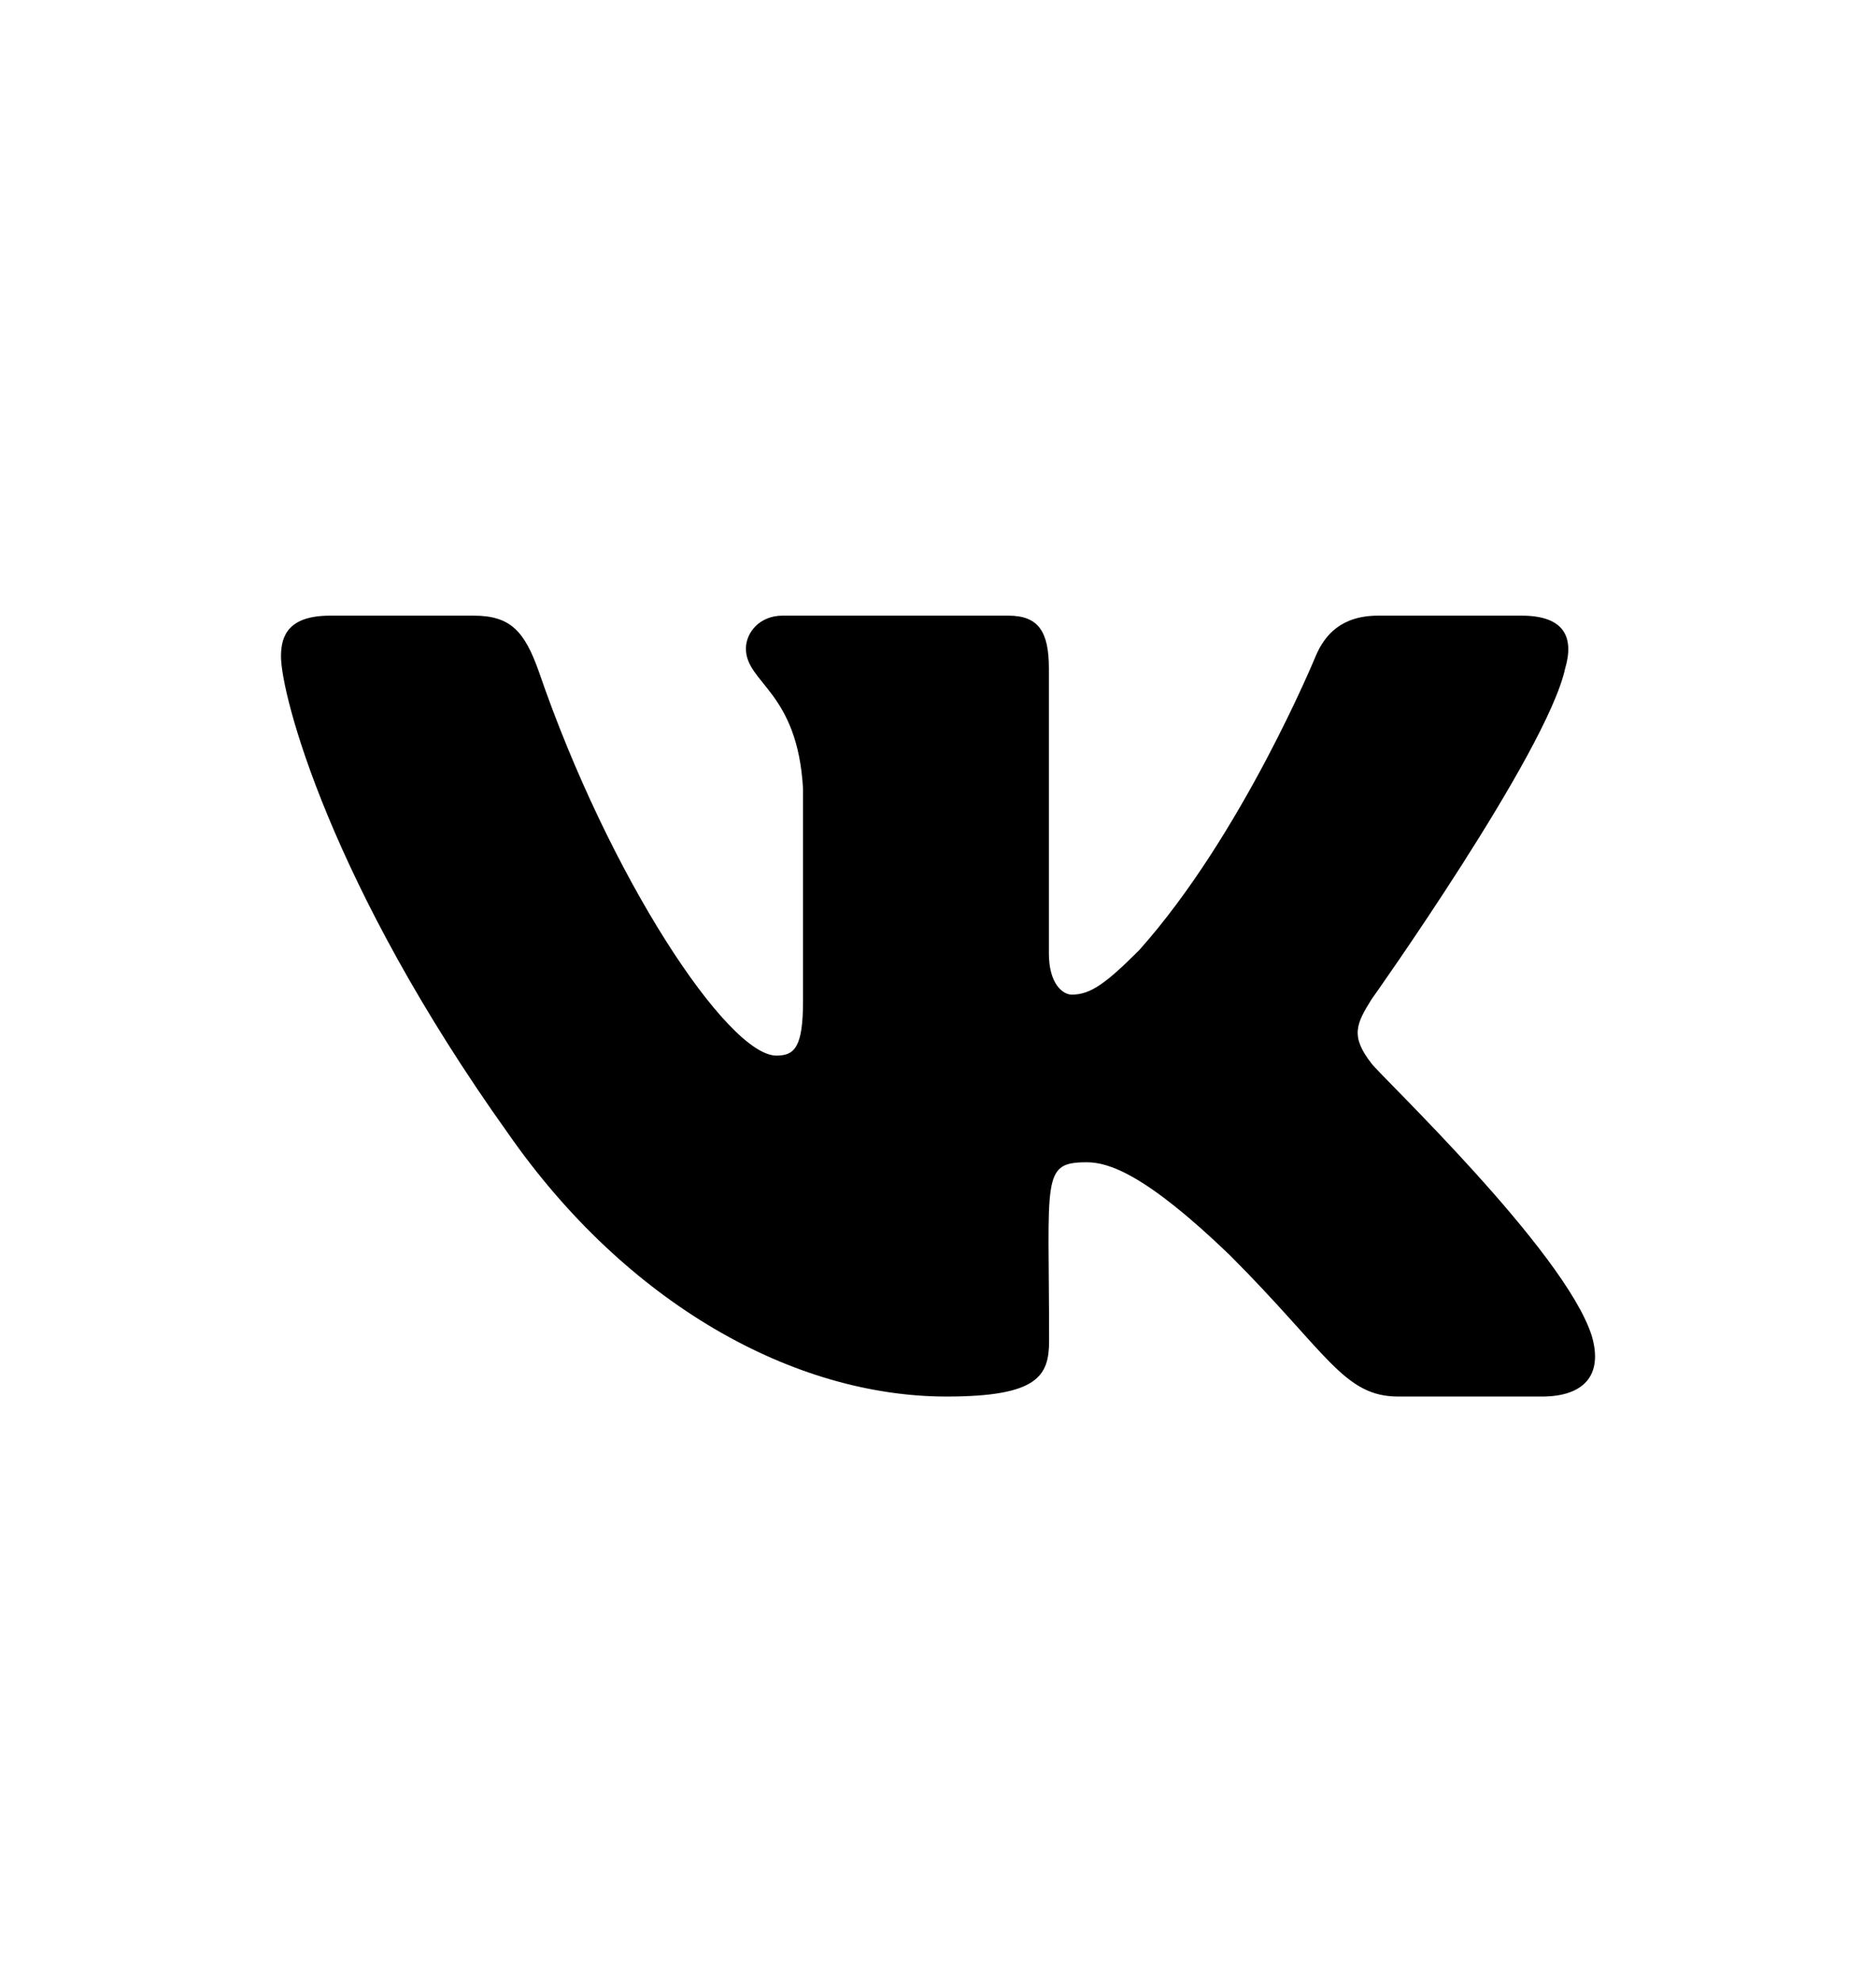 <svg width="18" height="19" viewBox="0 0 18 19" xmlns="http://www.w3.org/2000/svg">
<path d="M15.017 6.413C15.104 6.12 15.017 5.905 14.6 5.905H13.222C12.871 5.905 12.709 6.09 12.623 6.295C12.623 6.295 11.92 8.007 10.928 9.116C10.607 9.437 10.46 9.54 10.284 9.54C10.197 9.54 10.064 9.437 10.064 9.144V6.413C10.064 6.061 9.966 5.905 9.676 5.905H7.508C7.288 5.905 7.157 6.068 7.157 6.221C7.157 6.553 7.653 6.63 7.705 7.566V9.598C7.705 10.043 7.625 10.125 7.45 10.125C6.981 10.125 5.844 8.407 5.17 6.441C5.034 6.059 4.901 5.905 4.547 5.905H3.168C2.775 5.905 2.696 6.09 2.696 6.295C2.696 6.661 3.164 8.475 4.875 10.871C6.015 12.508 7.62 13.395 9.081 13.395C9.959 13.395 10.066 13.198 10.066 12.859C10.066 11.295 9.987 11.148 10.427 11.148C10.63 11.148 10.982 11.251 11.801 12.04C12.737 12.976 12.892 13.395 13.416 13.395H14.795C15.188 13.395 15.387 13.198 15.272 12.81C15.01 11.993 13.238 10.312 13.159 10.2C12.955 9.938 13.013 9.821 13.159 9.586C13.161 9.584 14.844 7.215 15.017 6.413Z"/>
</svg>
